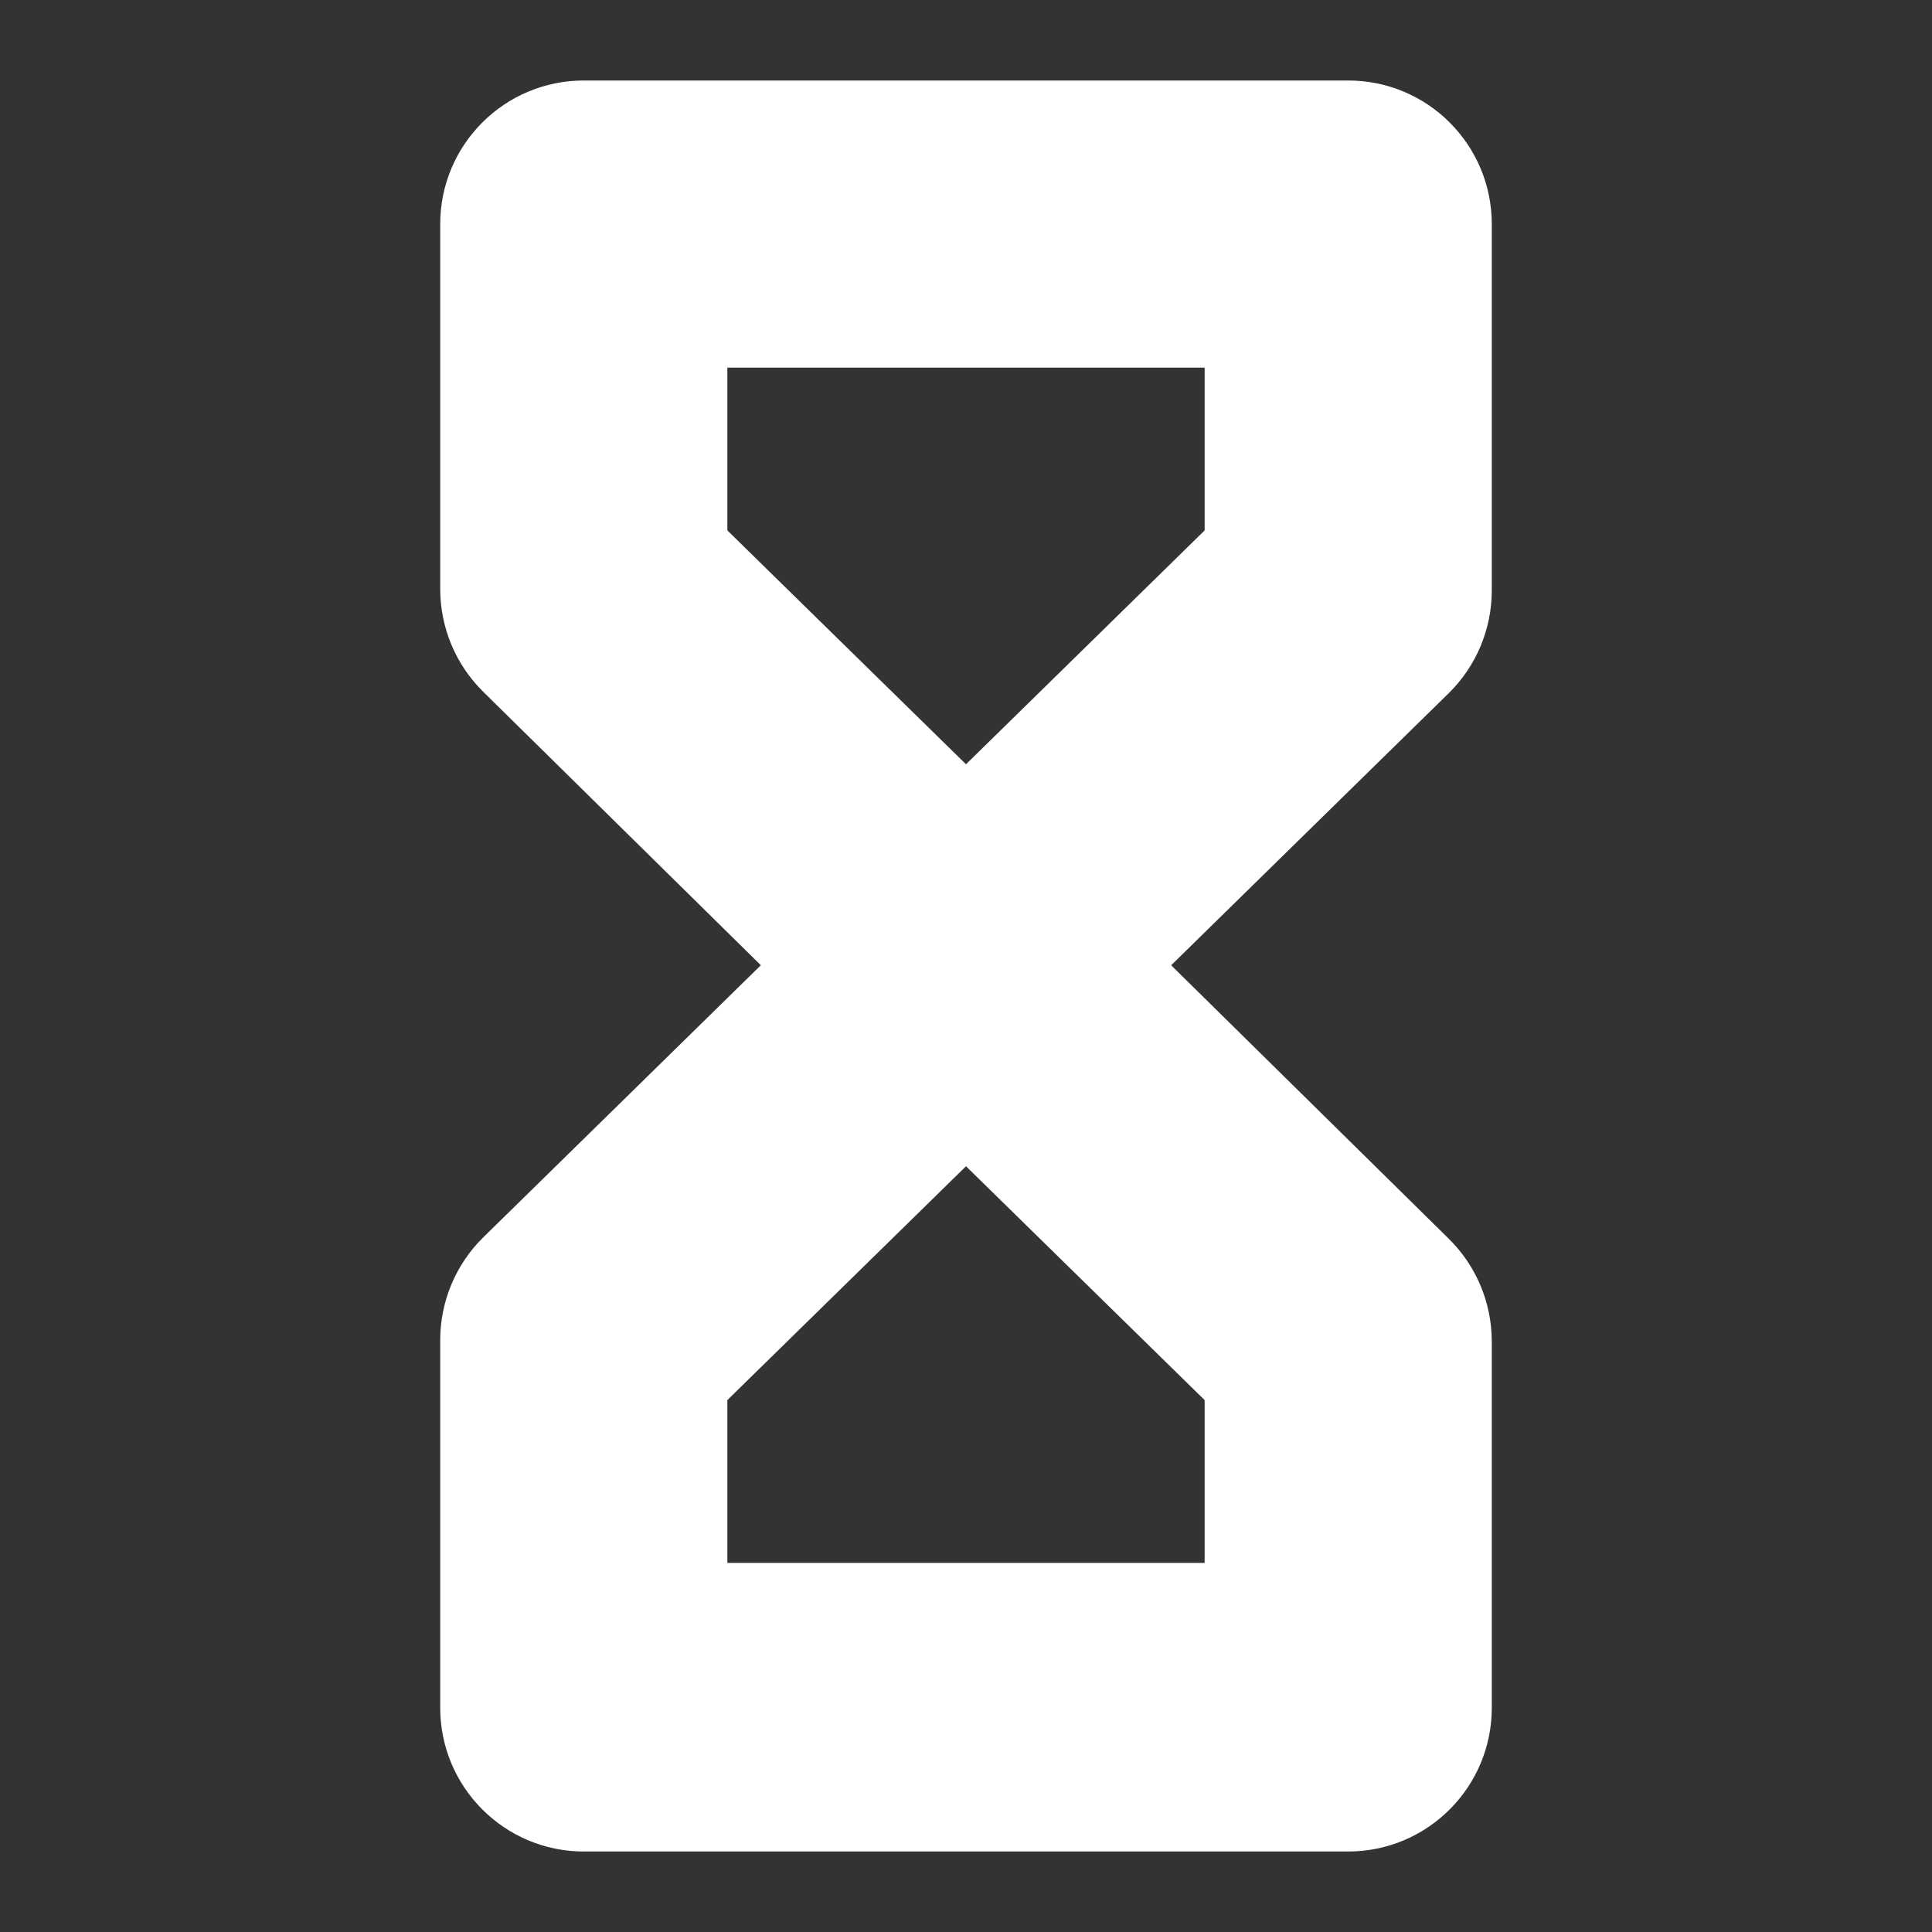 <?xml version="1.0" encoding="UTF-8"?>
<svg data-name="Layer 1" viewBox="0 0 48 48" xmlns="http://www.w3.org/2000/svg">
    <rect x="0" y="0" width="48" height="48" fill="#333333" stroke="none"/>
    <defs>
        <style>.cls-1{fill:#fff;}</style>
    </defs>
    <path class="cls-1" d="m 14.504,2 c -1.97,0 -3.567,1.597 -3.567,3.567 v 9.071 c 0.002,0.958 0.385,1.876 1.068,2.548 l 6.898,6.795 -6.898,6.762 c -0.683,0.672 -1.067,1.59 -1.068,2.548 v 9.138 C 10.937,44.4 12.534,46 14.504,46 h 18.992 c 1.97,0 3.567,-1.6 3.567,-3.57 v -9.105 c -0.002,-0.958 -0.385,-1.876 -1.068,-2.548 l -6.898,-6.795 6.898,-6.762 c 0.683,-0.672 1.067,-1.59 1.068,-2.548 V 5.567 c 0,-1.97 -1.597,-3.567 -3.567,-3.567 z m 3.567,7.134 H 29.929 V 13.178 L 24,18.988 18.071,13.178 Z M 24,28.975 l 5.929,5.81 v 4.045 H 18.071 v -4.045 z"/>
</svg>
